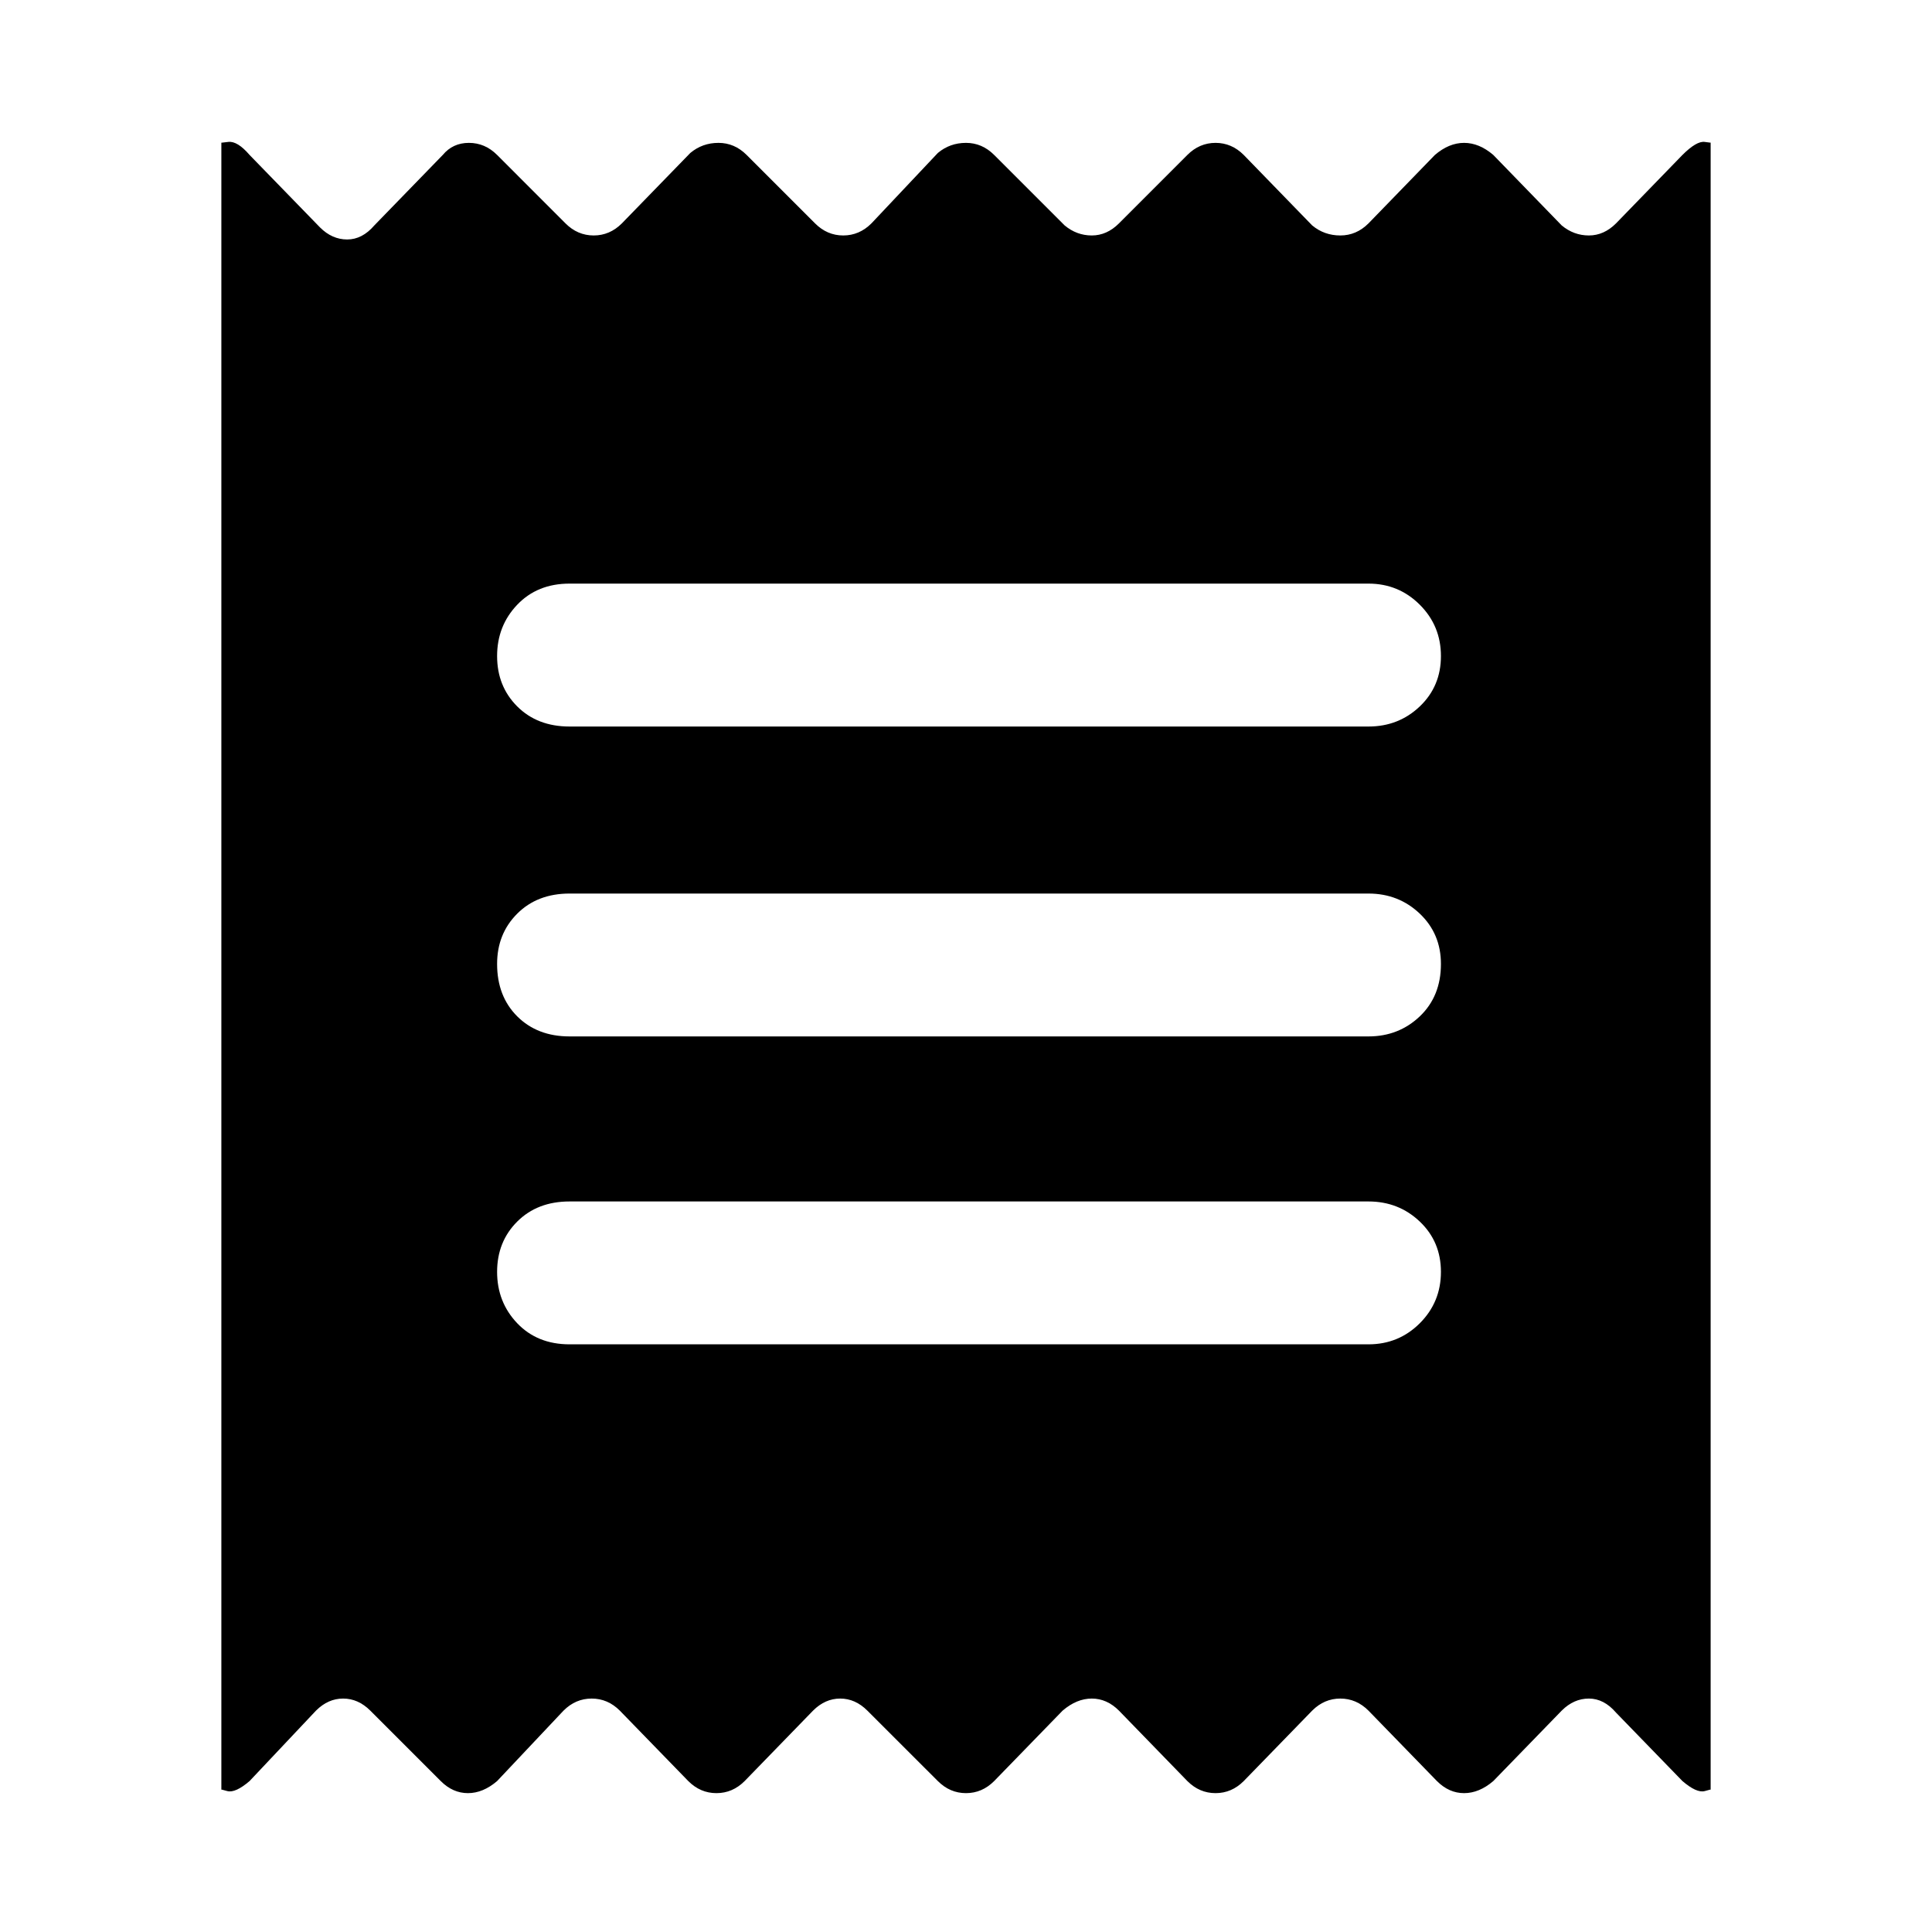 <svg xmlns="http://www.w3.org/2000/svg" height="40" width="40"><path d="M4.583 37.042V2.958q-.041 0 .146-.02.188-.021.438.27l1.458 1.5q.25.25.563.25.312 0 .562-.291l1.417-1.459q.208-.25.541-.25.334 0 .584.25l1.416 1.417q.25.25.584.25.333 0 .583-.25l1.417-1.458q.25-.209.583-.209.333 0 .583.25l1.417 1.417q.25.25.583.25.334 0 .584-.25l1.375-1.458q.25-.209.583-.209.333 0 .583.25l1.459 1.459q.25.208.562.208.313 0 .563-.25l1.416-1.417q.25-.25.584-.25.333 0 .583.25l1.417 1.459q.25.208.583.208.333 0 .583-.25l1.375-1.417q.292-.25.604-.25.313 0 .605.25l1.416 1.459q.25.208.563.208.312 0 .562-.25l1.375-1.417q.292-.291.459-.27.166.02.125.02v34.084q.041 0-.125.041-.167.042-.459-.208l-1.375-1.417q-.25-.291-.562-.291-.313 0-.563.25l-1.416 1.458q-.292.25-.605.25-.312 0-.562-.25l-1.417-1.458q-.25-.25-.583-.25-.333 0-.583.25l-1.417 1.458q-.25.25-.583.25-.334 0-.584-.25l-1.416-1.458q-.25-.25-.563-.25-.312 0-.604.25l-1.417 1.458q-.25.25-.583.25-.333 0-.583-.25l-1.459-1.458q-.25-.25-.562-.25-.313 0-.563.25l-1.416 1.458q-.25.25-.584.25-.333 0-.583-.25l-1.417-1.458q-.25-.25-.583-.25-.333 0-.583.25l-1.375 1.458q-.292.25-.604.25-.313 0-.563-.25l-1.458-1.458q-.25-.25-.563-.25-.312 0-.562.25l-1.375 1.458q-.292.25-.459.208-.166-.041-.125-.041Zm7.209-9.209h16.541q.625 0 1.063-.437.437-.438.437-1.063t-.437-1.041q-.438-.417-1.063-.417H11.792q-.667 0-1.084.417-.416.416-.416 1.041t.416 1.063q.417.437 1.084.437Zm0-6.375h16.541q.625 0 1.063-.416.437-.417.437-1.084 0-.625-.437-1.041-.438-.417-1.063-.417H11.792q-.667 0-1.084.417-.416.416-.416 1.041 0 .667.416 1.084.417.416 1.084.416Zm0-6.416h16.541q.625 0 1.063-.417.437-.417.437-1.042t-.437-1.062q-.438-.438-1.063-.438H11.792q-.667 0-1.084.438-.416.437-.416 1.062t.416 1.042q.417.417 1.084.417Z"/></svg>